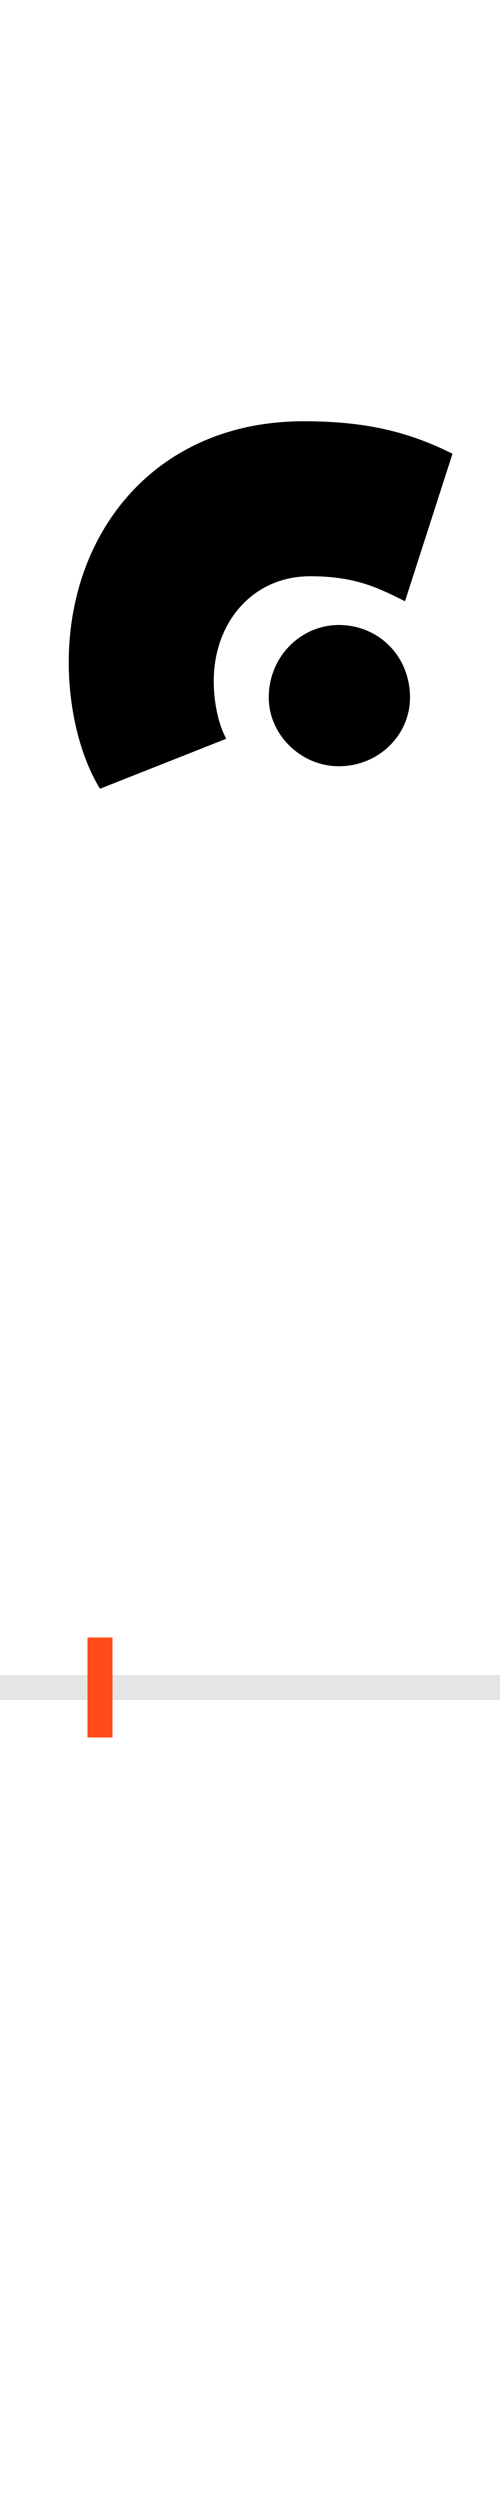 <?xml version="1.0" encoding="UTF-8"?>
<svg height="200.0" version="1.1" width="40.0" xmlns="http://www.w3.org/2000/svg" xmlns:xlink="http://www.w3.org/1999/xlink">
 <rect width="100%" height="100%" fill="#333333" stroke="none"/>
 <path d="M0,0 l40,0 l0,200 l-40,0 Z M0,0" fill="rgb(255,255,255)" transform="matrix(1,0,0,-1,0.0,200.0)"/>
 <path d="M0,0 l40,0" fill="none" stroke="rgb(229,229,229)" stroke-width="2" transform="matrix(1,0,0,-1,0.0,135.0)"/>
 <path d="M0,-4 l0,8" fill="none" stroke="rgb(255,76,25)" stroke-width="2" transform="matrix(1,0,0,-1,8.0,135.0)"/>
 <path d="M101,759 c-7,13,-10,31,-10,46 c0,48,32,84,77,84 c36,0,54,-9,76,-20 l38,118 c-34,17,-68,26,-119,26 c-118,0,-188,-88,-188,-193 c0,-37,9,-75,25,-101 Z M135,792 c0,-30,26,-55,56,-55 c32,0,57,25,57,55 c0,33,-25,58,-57,58 c-30,0,-56,-25,-56,-58 Z M135,792" fill="rgb(0,0,0)" transform="matrix(0.1,0.0,0.0,-0.1,8.0,135.0)"/>
</svg>